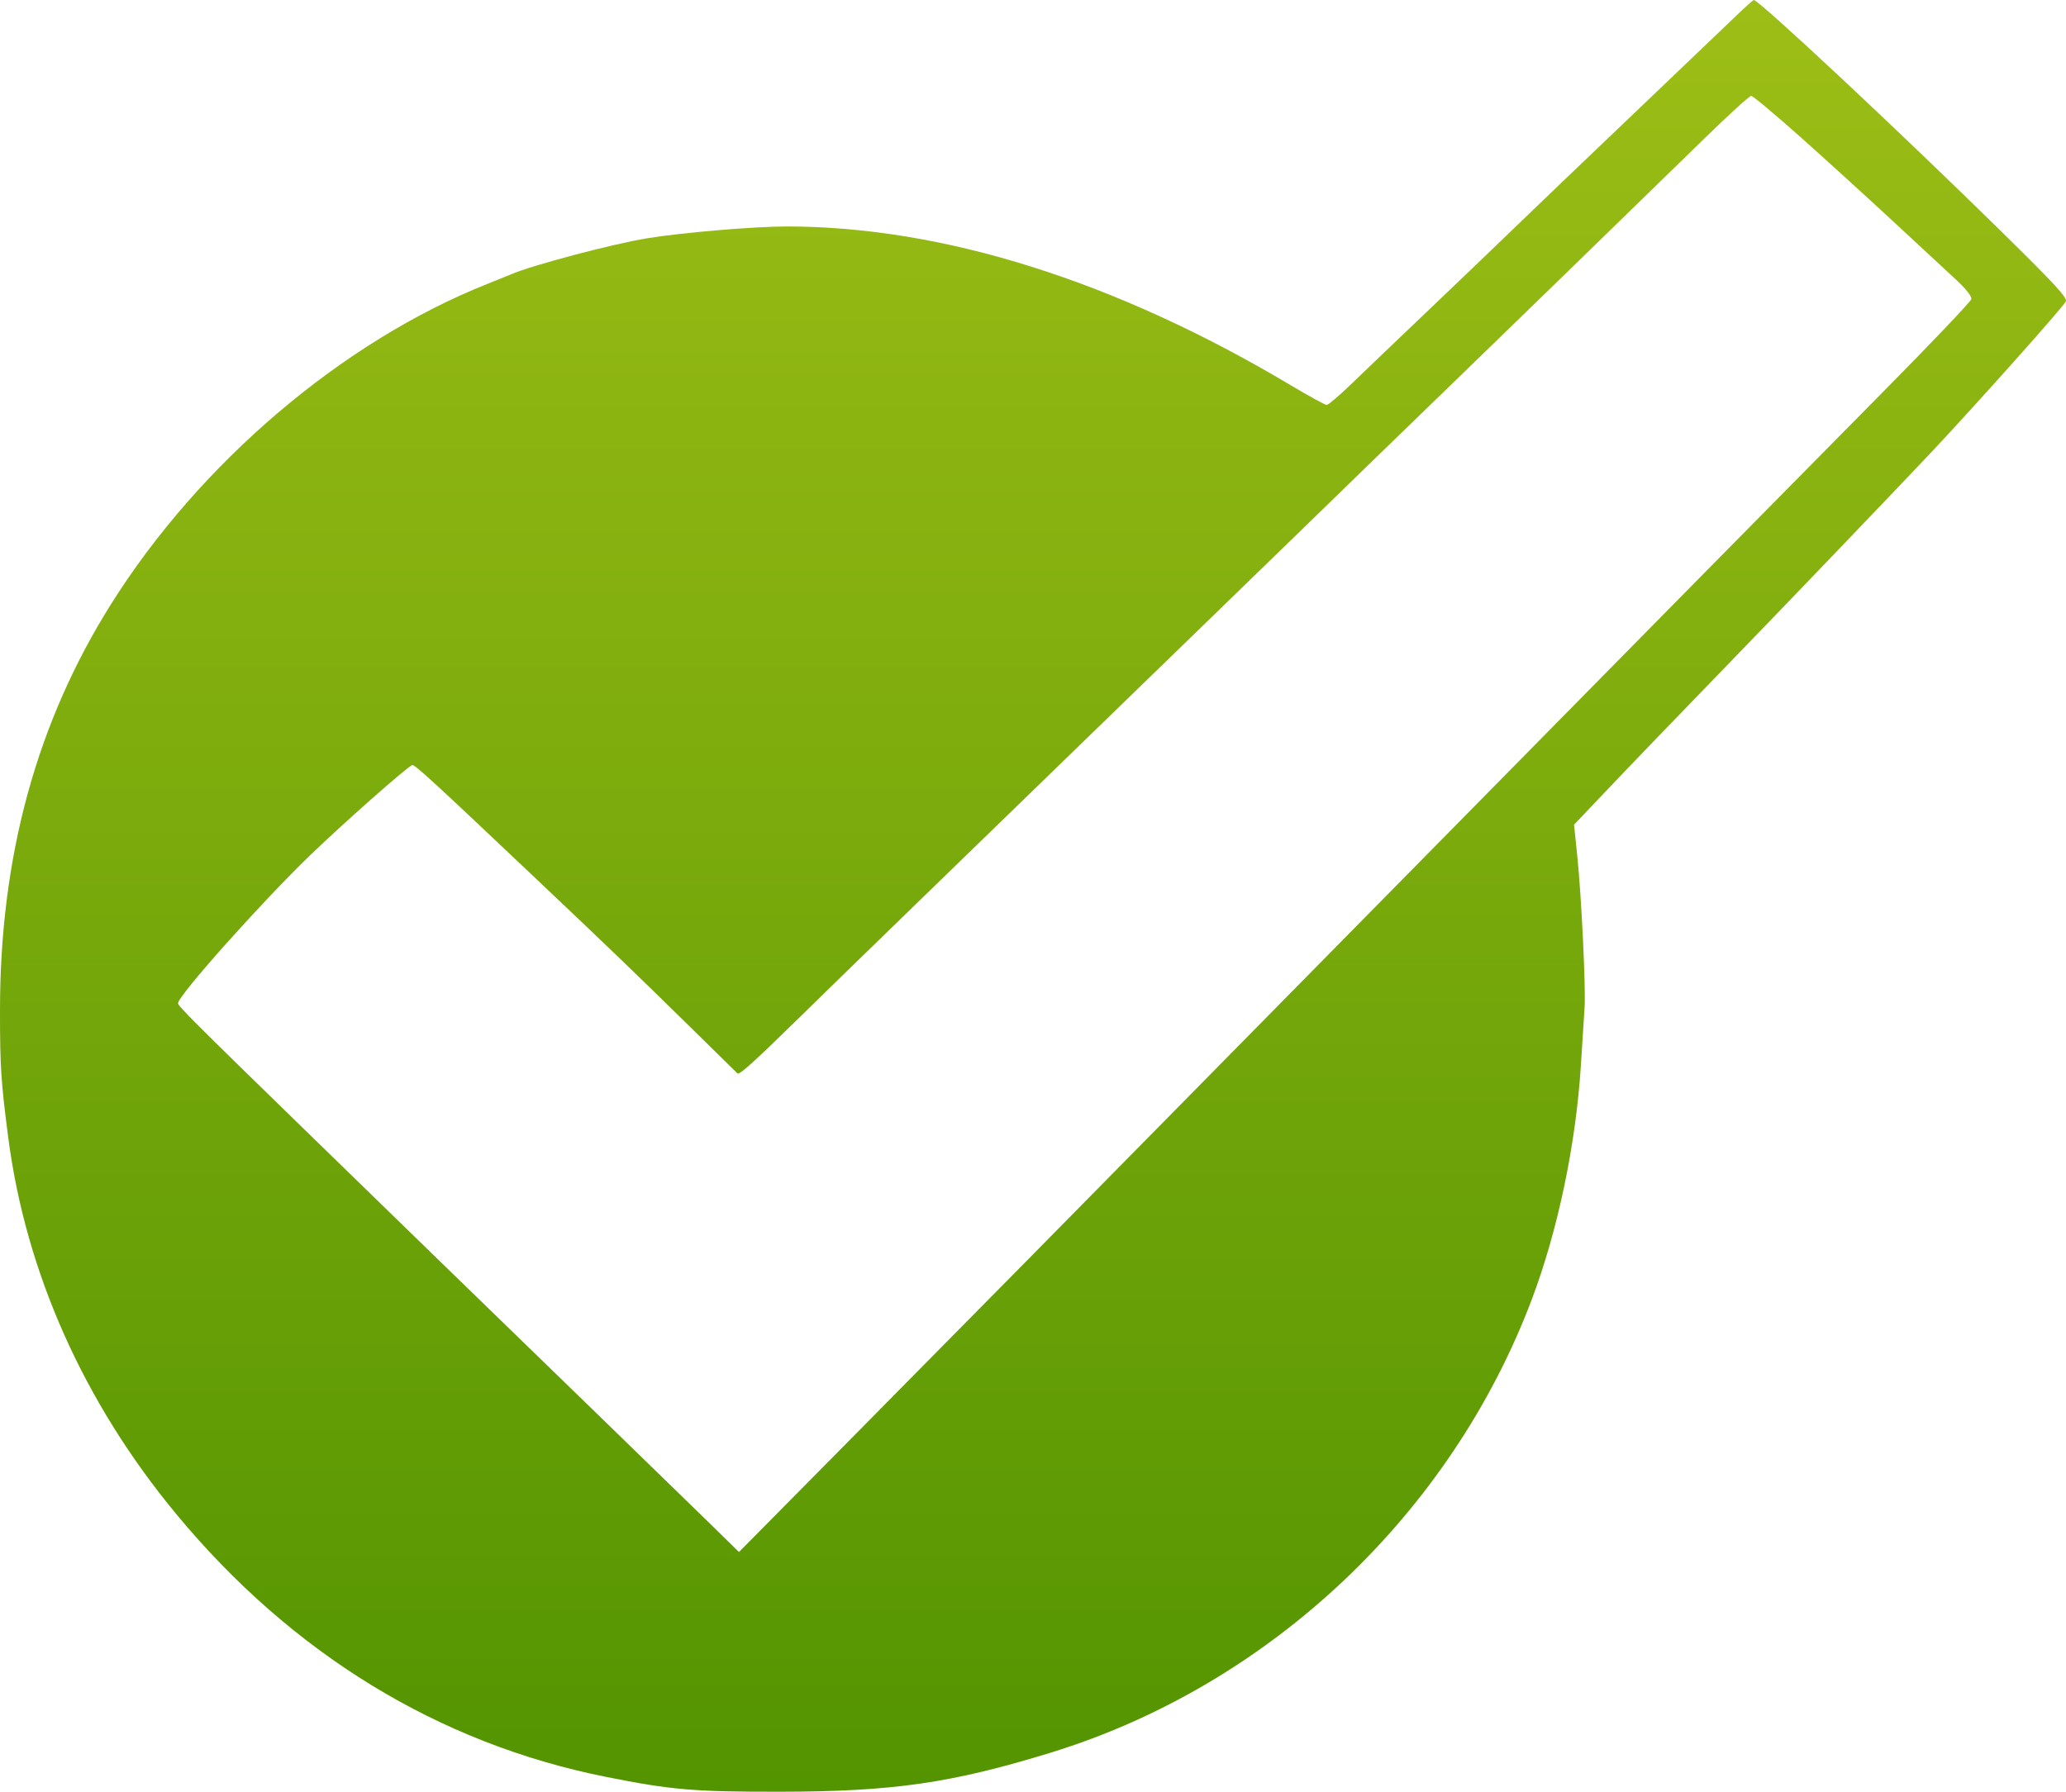 <svg width="166" height="144" viewBox="0 0 166 144" fill="none" xmlns="http://www.w3.org/2000/svg">
<path fill-rule="evenodd" clip-rule="evenodd" d="M139.419 1.344C138.656 2.082 134.957 5.617 131.199 9.199C127.441 12.781 123.166 16.875 121.698 18.296C120.23 19.717 117.06 22.756 114.652 25.05C112.245 27.343 109.5 29.968 108.553 30.883C107.605 31.798 106.726 32.546 106.598 32.546C106.471 32.546 105.18 31.838 103.73 30.974C89.672 22.587 75.747 18.198 63.197 18.2C60.575 18.201 54.747 18.696 51.964 19.155C49.19 19.612 42.736 21.322 41.099 22.032C40.864 22.134 39.999 22.484 39.177 22.811C27.532 27.433 16.061 37.19 8.929 48.541C2.948 58.059 0.004 68.817 2.7387e-05 81.176C-0.002 85.724 0.075 86.906 0.664 91.435C2.075 102.286 6.754 112.758 14.204 121.736C23.481 132.918 35.238 140.108 48.643 142.796C53.902 143.851 55.724 144.008 62.663 144C71.759 143.989 76.453 143.311 84.441 140.853C101.995 135.452 116.577 121.697 123.094 104.391C125.177 98.858 126.616 91.994 127.02 85.653C127.144 83.71 127.279 81.59 127.32 80.942C127.42 79.368 127.067 72.046 126.737 68.847L126.472 66.282L128.405 64.243C130.922 61.589 134.783 57.577 139.431 52.783C143.543 48.541 152.697 38.986 155.228 36.294C158.806 32.486 165.672 24.791 165.984 24.236C166.143 23.955 165.143 22.866 160.86 18.657C152.554 10.493 141.329 -0.007 140.914 3.14634e-06C140.855 0.001 140.183 0.606 139.419 1.344ZM144.615 10.971C146.63 12.767 149.993 15.827 152.088 17.77C154.184 19.714 156.476 21.84 157.183 22.495C157.978 23.233 158.439 23.823 158.391 24.044C158.349 24.24 155.192 27.559 151.376 31.419C143.567 39.318 135.205 47.803 109.744 73.661C82.614 101.215 77.622 106.279 68.163 115.847L59.377 124.734L56.857 122.267C55.47 120.91 51.262 116.817 47.504 113.171C39.005 104.927 31.612 97.742 23.805 90.138C15.647 82.193 14.303 80.849 14.306 80.632C14.312 80.019 20.958 72.565 24.872 68.782C27.527 66.215 32.696 61.644 33.118 61.489C33.31 61.419 34.709 62.704 43.447 70.98C48.943 76.184 51.272 78.426 55.466 82.548C57.503 84.55 59.206 86.224 59.251 86.267C59.404 86.415 60.544 85.388 64.158 81.848C66.154 79.892 69.084 77.035 70.67 75.5C72.255 73.964 75.089 71.211 76.968 69.383C80.461 65.985 84.665 61.904 90.532 56.219C95.568 51.338 99.677 47.35 103.444 43.686C108.726 38.547 113.836 33.587 117.001 30.526C121.167 26.496 130.037 17.871 137.003 11.076C138.903 9.222 140.568 7.706 140.704 7.706C140.84 7.706 142.599 9.175 144.615 10.971Z" fill="url(#paint0_linear_5610_5342)"/>
<defs>
<linearGradient id="paint0_linear_5610_5342" x1="83" y1="0" x2="83" y2="144" gradientUnits="userSpaceOnUse">
<stop stop-color="#9DBE16"/>
<stop offset="1" stop-color="#539401"/>
</linearGradient>
</defs>
</svg>
